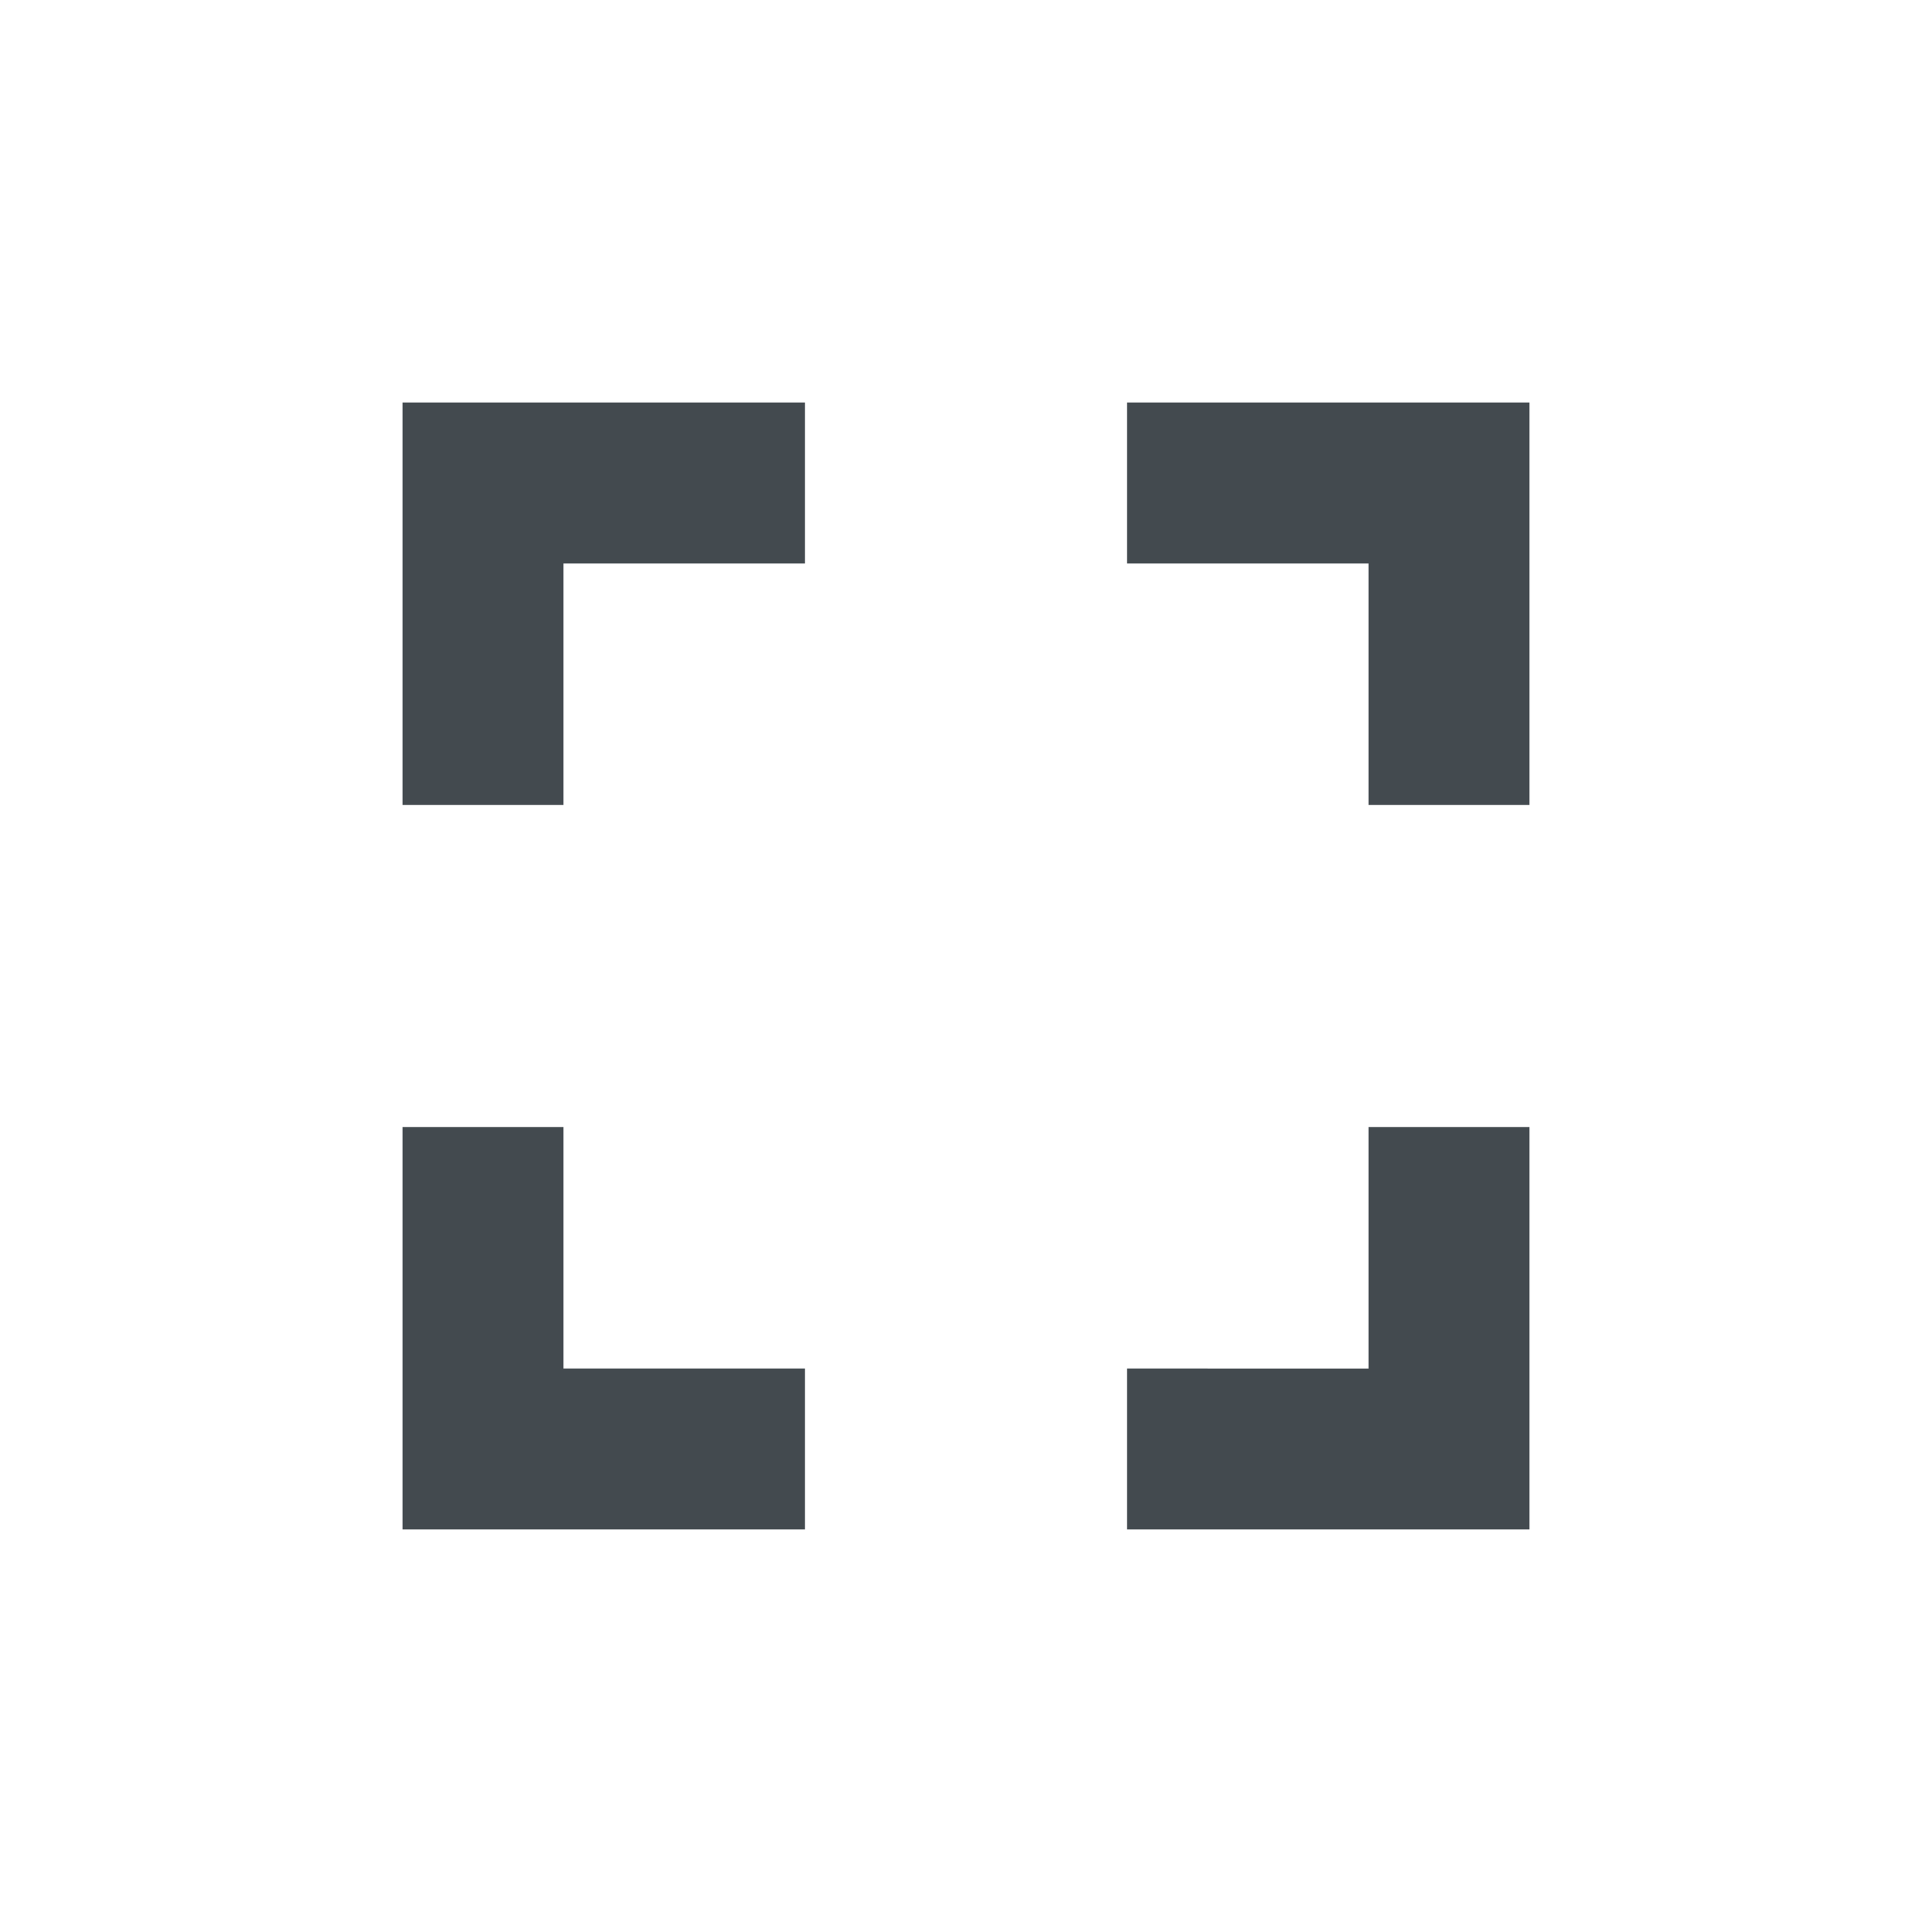 <svg xmlns="http://www.w3.org/2000/svg" viewBox="0 0 24 24"><title>fullscreen</title><path d="M0,0H24V24H0Z" style="fill:none"/><path d="M7,14H5v5h5V17H7ZM5,10H7V7h3V5H5Zm12,7H14v2h5V14H17ZM14,5V7h3v3h2V5Z" style="fill:#434a4f"/></svg>